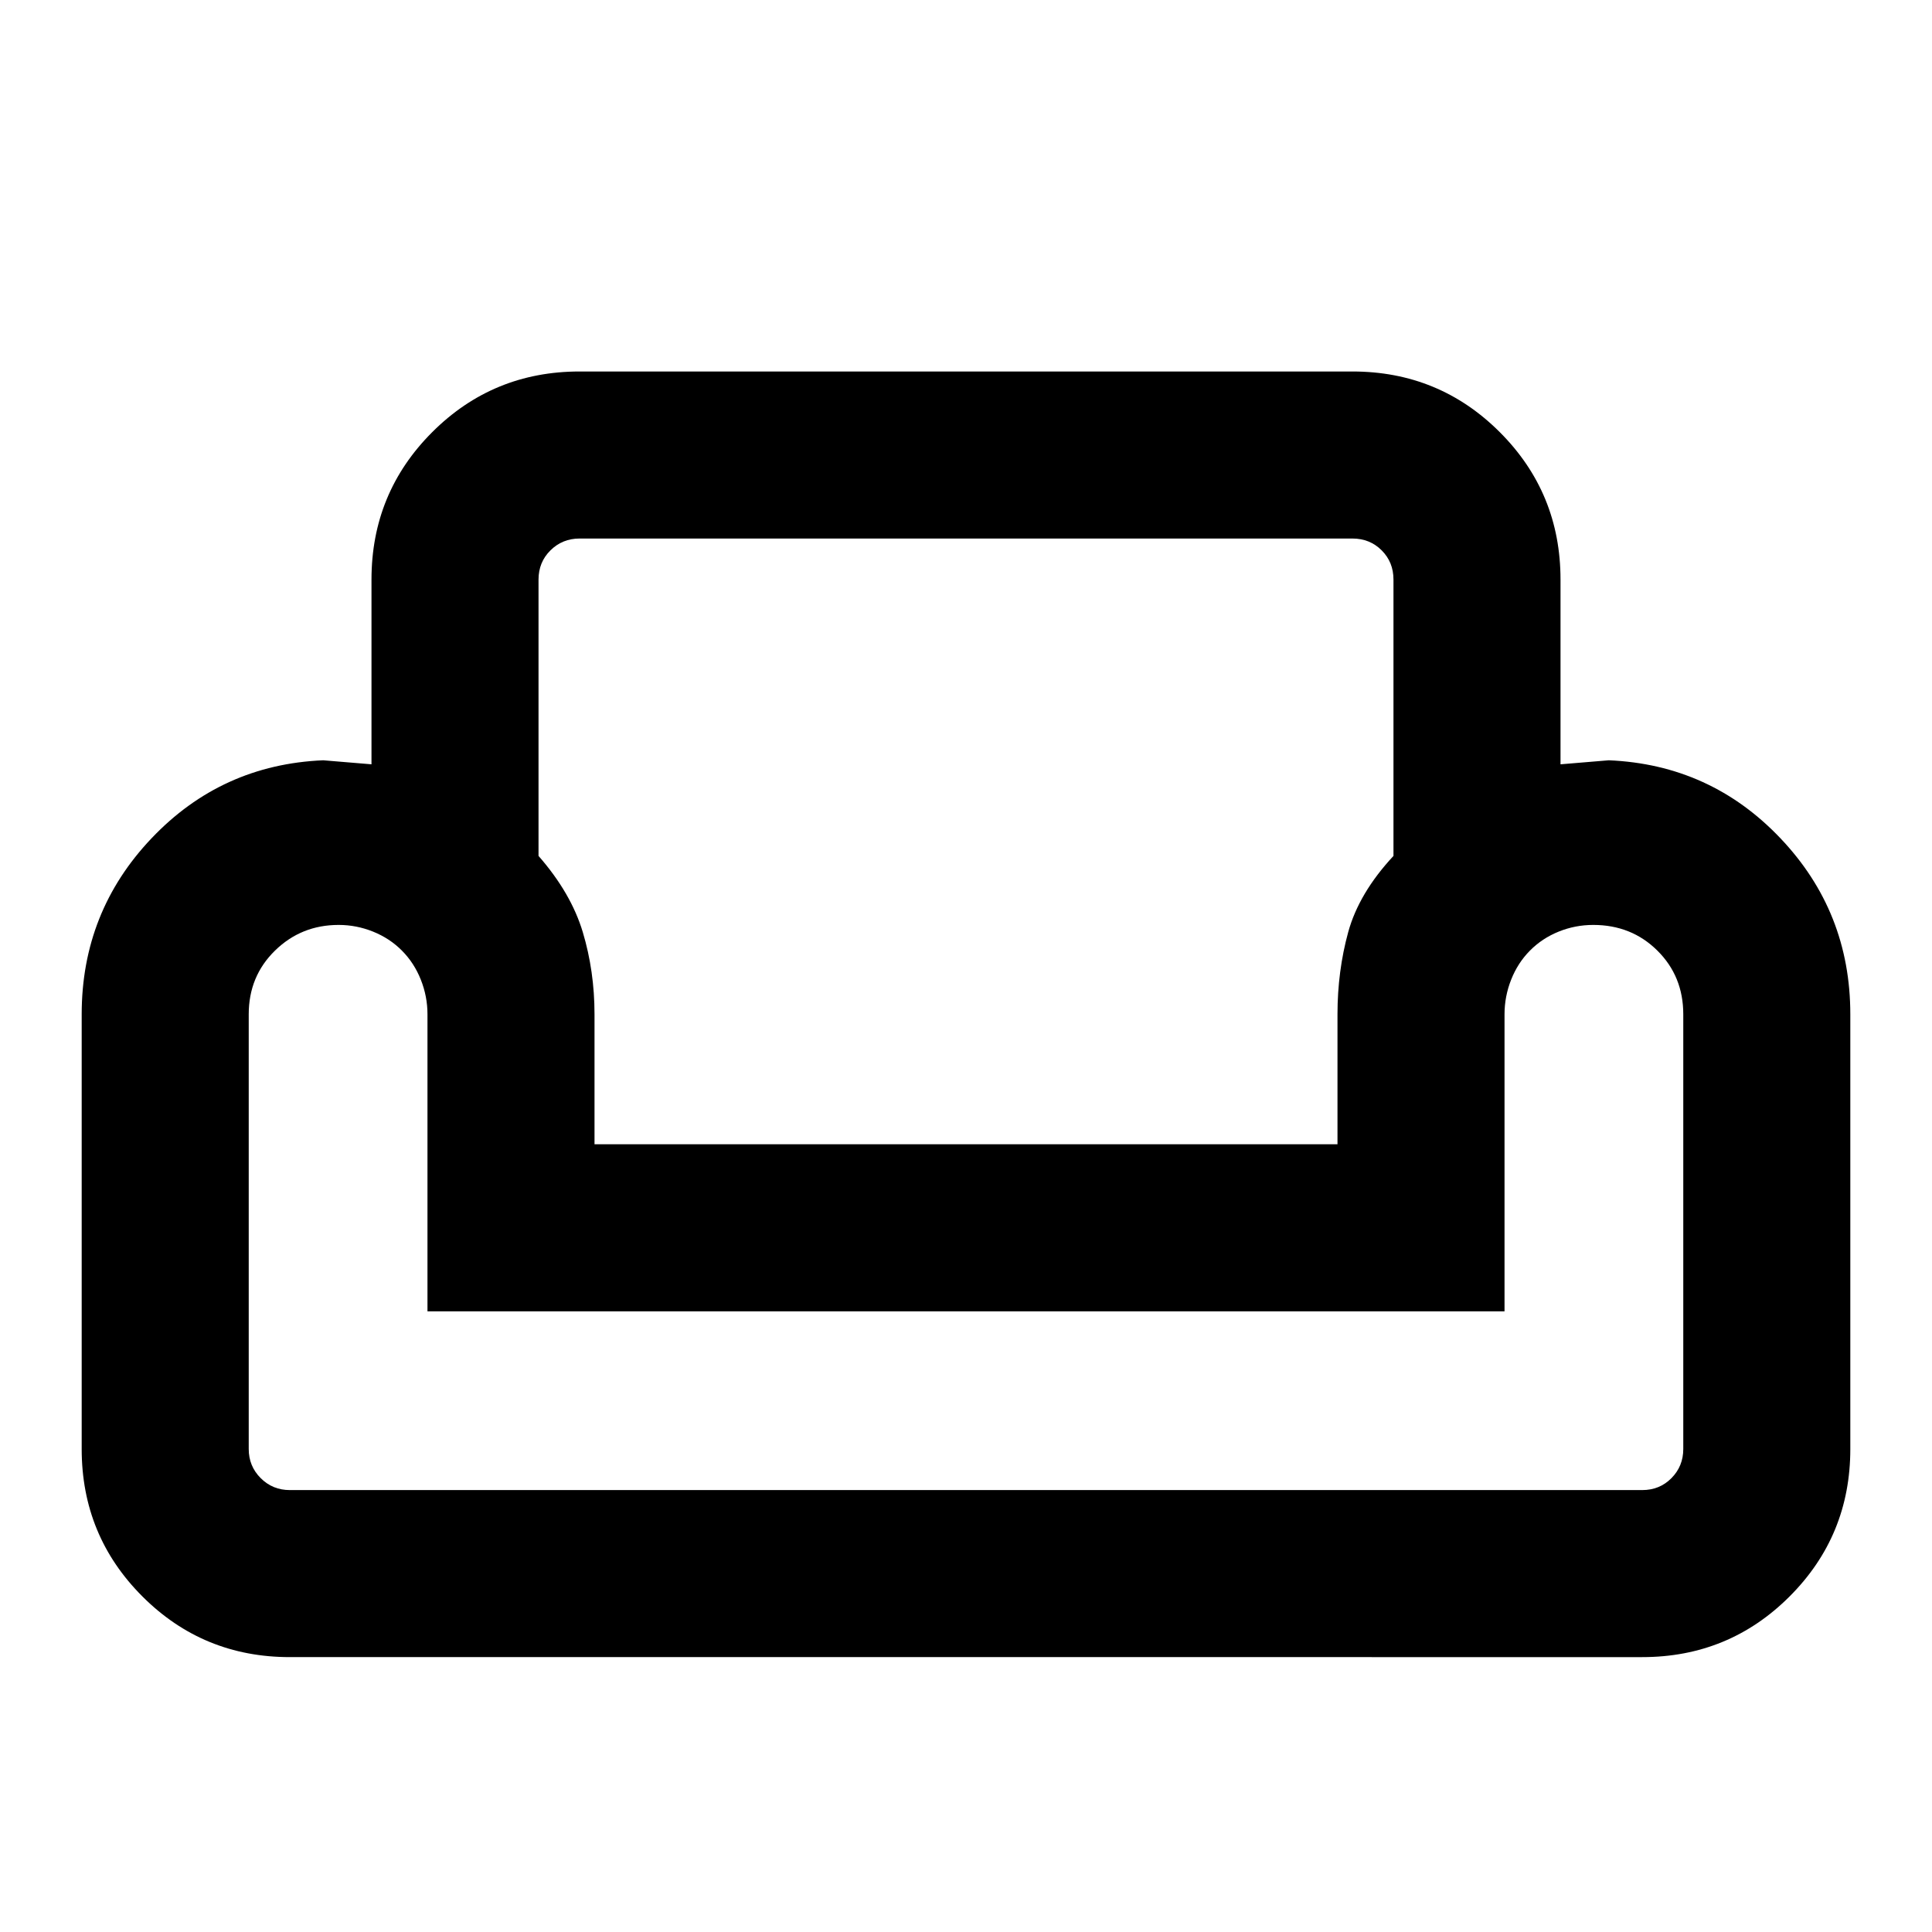 <svg xmlns="http://www.w3.org/2000/svg" height="20" viewBox="0 -960 960 960" width="20"><path d="M184.59-672q0-43.09 30.16-73.25 30.16-30.16 73.25-30.16h384q43.09 0 73.25 30.16 30.16 30.16 30.16 73.25v91.78l24-2q50.48 2.15 85.24 38.71 34.76 36.55 34.76 87.51v216q0 43.09-30.16 73.25-30.16 30.16-73.25 30.16H144q-43.09 0-73.25-30.16Q40.59-196.91 40.59-240v-216q0-50.96 34.76-87.51 34.76-36.56 85.24-38.71l24 2V-672Zm83 0v137.3q16.15 18.44 21.99 37.85 5.83 19.42 5.83 40.85v64.59h369.18V-456q0-21.43 5.33-40.85 5.34-19.41 22.49-37.85V-672q0-8.68-5.87-14.54-5.86-5.87-14.54-5.87H288q-8.53 0-14.47 5.87-5.94 5.86-5.94 14.54Zm480 363.59H212.41V-456q0-8.88-3.31-17.21t-9.38-14.43q-6.06-6.11-14.34-9.44-8.27-3.33-17.1-3.33-18.61 0-31.65 12.77-13.04 12.76-13.04 31.64v216q0 8.53 5.94 14.47 5.94 5.94 14.47 5.94h672q8.68 0 14.54-5.94 5.87-5.94 5.87-14.47v-216q0-18.88-12.86-31.64-12.87-12.77-31.88-12.77-8.95 0-17.19 3.33-8.23 3.33-14.27 9.44-6.04 6.1-9.33 14.43T747.59-456v147.59Zm-267.59 0Zm0 88.82Zm0-171.82Z"/></svg>